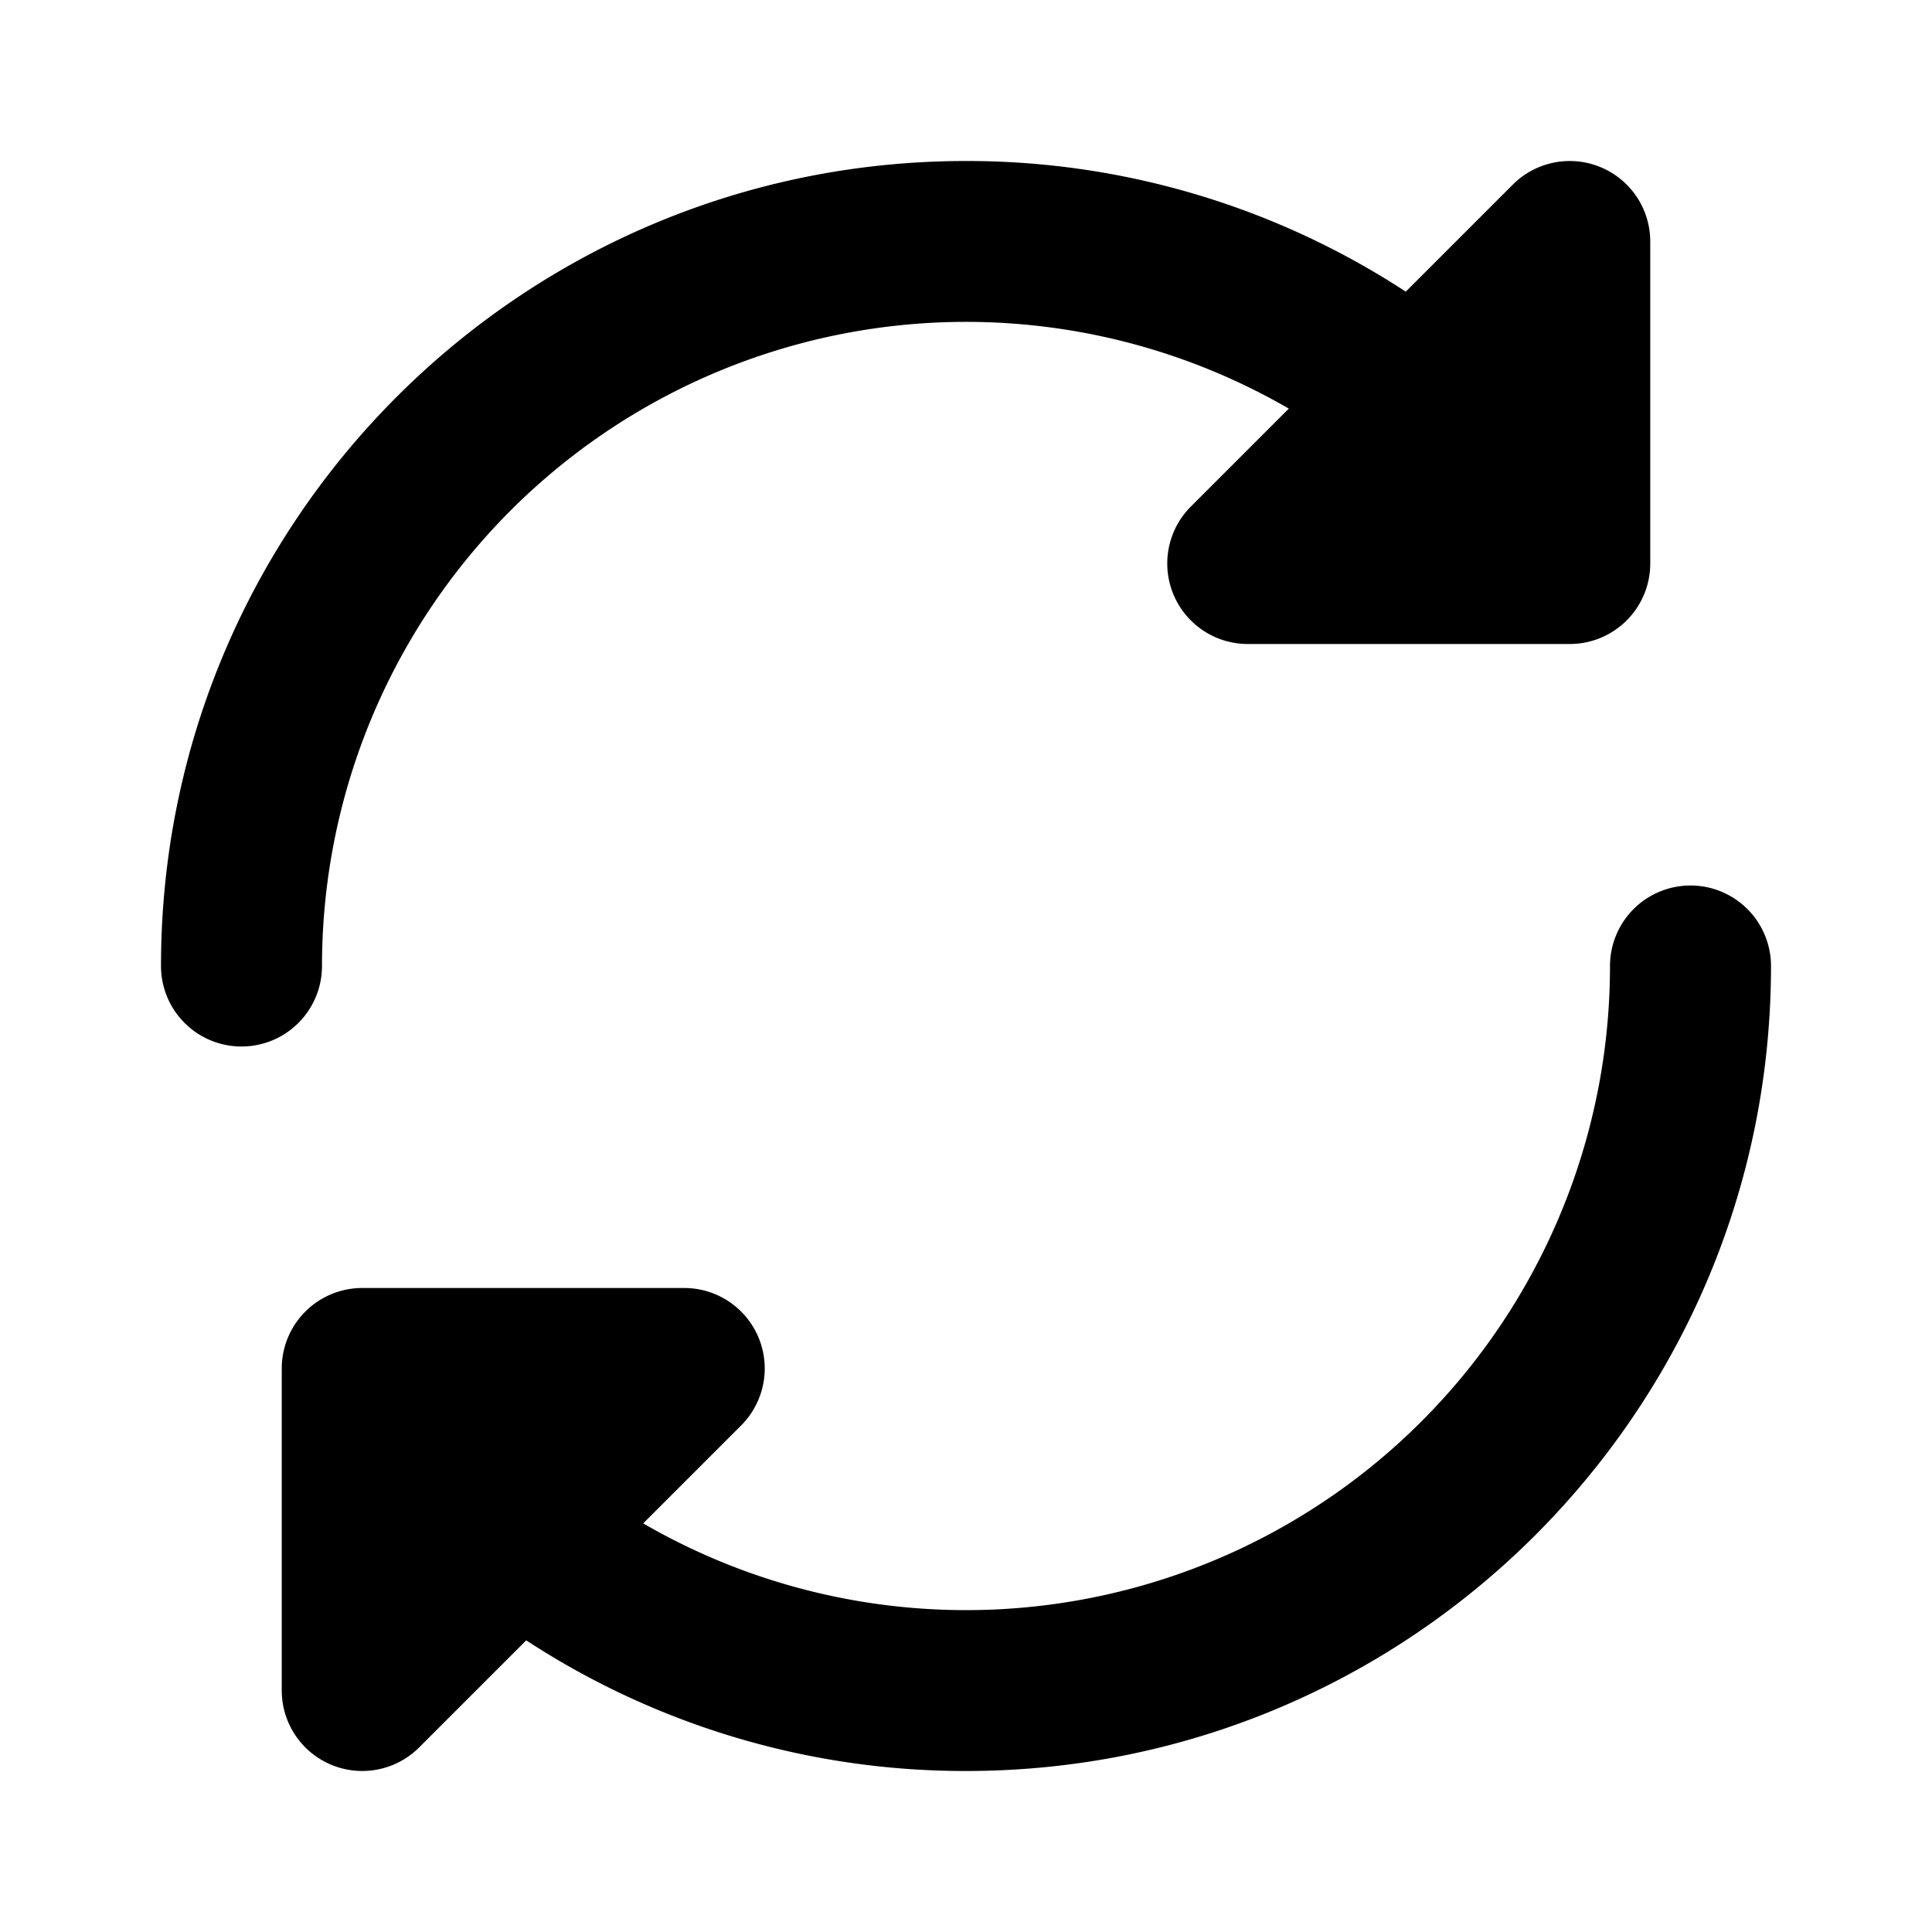 <svg xmlns="http://www.w3.org/2000/svg" width="1em" height="1em" viewBox="0 0 24 24"><path fill="currentColor" fill-rule="evenodd" d="M20.5 3a1 1 0 0 0-1.707-.707l-1.33 1.33A9.96 9.96 0 0 0 12 2C6.477 2 2 6.477 2 12a1 1 0 0 0 2 0a8 8 0 0 1 12.01-6.924l-1.217 1.217A1 1 0 0 0 15.5 8h4a1 1 0 0 0 1-1zM7.99 18.924l1.217-1.217A1 1 0 0 0 8.5 16h-4a1 1 0 0 0-1 1v4a1 1 0 0 0 1.707.707l1.33-1.33A9.96 9.96 0 0 0 12 22c5.523 0 10-4.477 10-10a1 1 0 1 0-2 0a8 8 0 0 1-12.01 6.924" clip-rule="evenodd"/></svg>